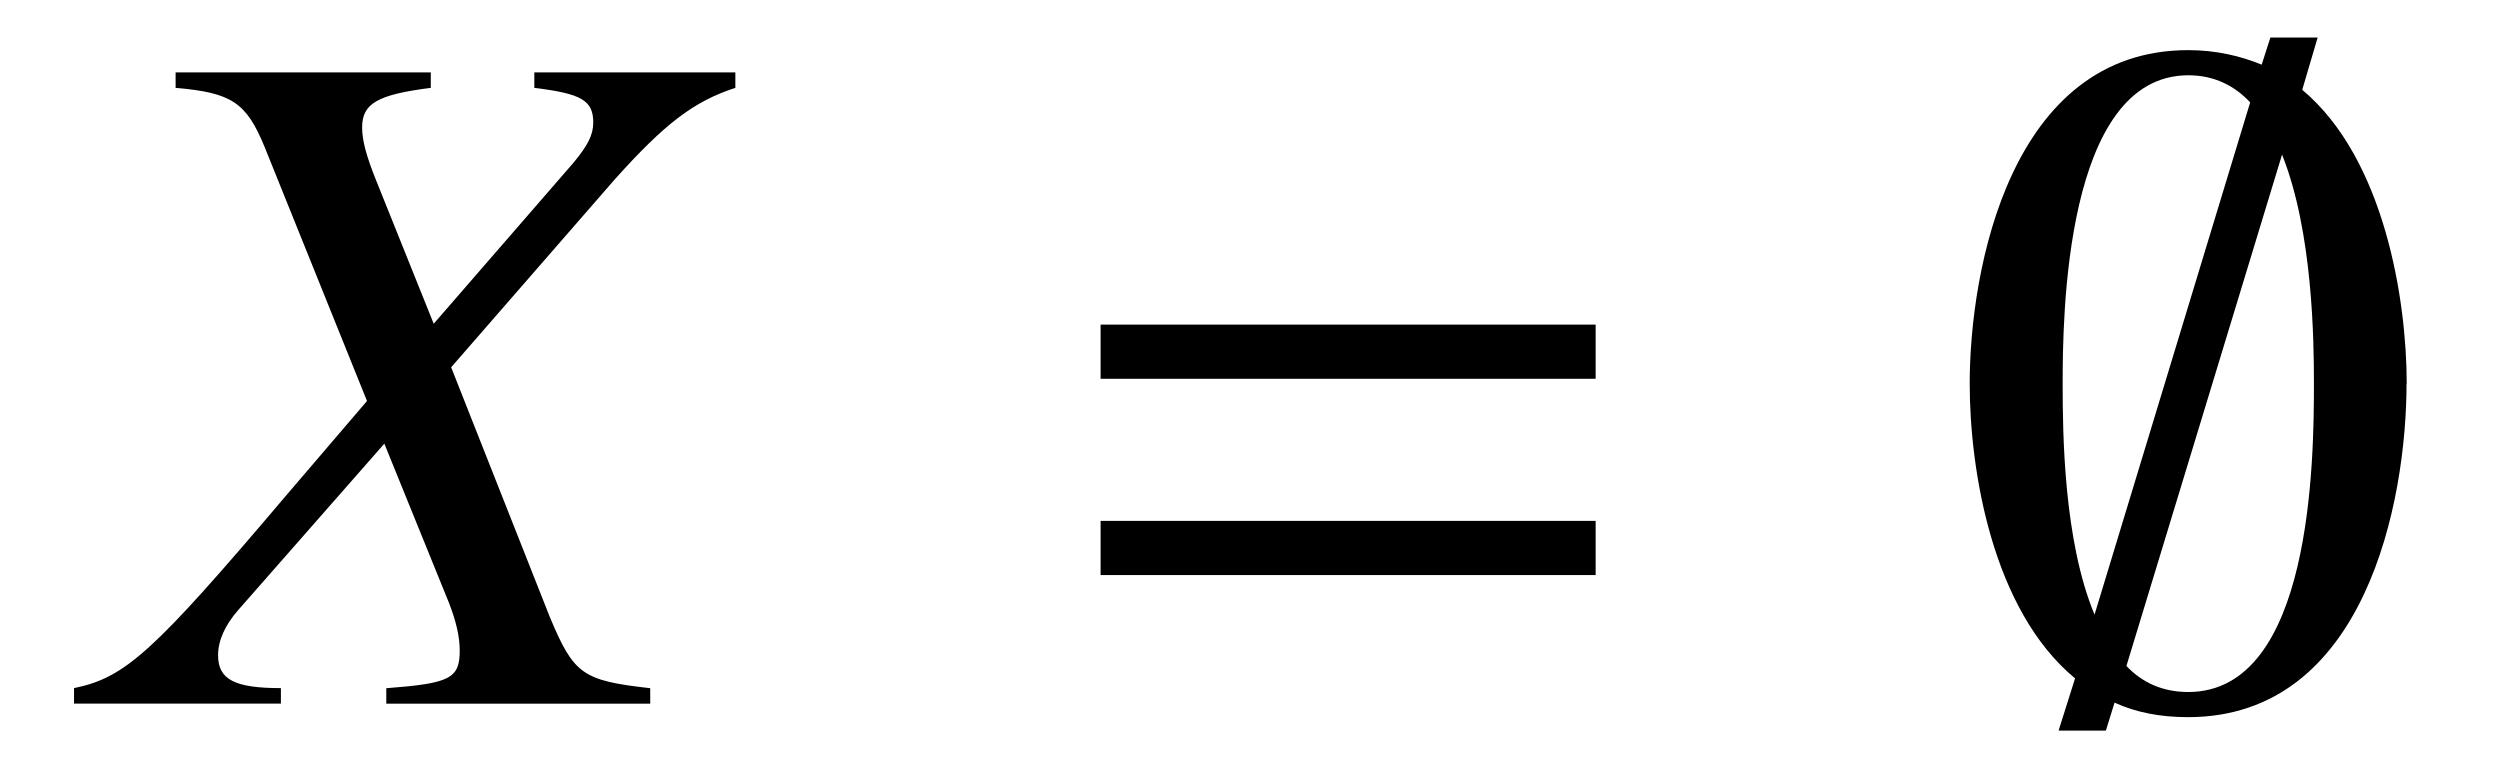 <?xml version='1.0' encoding='UTF-8'?>
<!-- This file was generated by dvisvgm 3.2.2 -->
<svg version='1.1' xmlns='http://www.w3.org/2000/svg' xmlns:xlink='http://www.w3.org/1999/xlink' width='25.668pt' height='8.004pt' viewBox='-.5 -7.225 25.668 8.004'>
<defs>
<use id='g38-59' xlink:href='#g32-59' transform='scale(1.818)'/>
<use id='g23-61' xlink:href='#g20-61' transform='scale(1.37)'/>
<path id='g20-61' d='m4.159-2.435v-.406h-3.71v.406h3.71zm0 1.471v-.406h-3.71v.406h3.71z'/>
<path id='g32-59' d='m2.598-1.807c0-.475-.126-1.272-.59-1.66l.087-.295h-.267l-.049 .153c-.12-.049-.257-.082-.415-.082c-1.004 0-1.234 1.239-1.234 1.883c0 .486 .126 1.277 .595 1.665l-.093 .295h.267l.049-.158c.12 .055 .257 .082 .415 .082c1.004 0 1.234-1.223 1.234-1.883zm-.884-1.589l-.879 2.893c-.175-.42-.18-1.026-.18-1.305c0-.371 .011-1.741 .71-1.741c.147 0 .262 .06 .349 .153zm.36 1.589c0 .431-.011 1.741-.71 1.741c-.147 0-.262-.055-.349-.147l.879-2.888c.175 .437 .18 1.059 .18 1.294z'/>
<path id='g47-45' d='m5.628 0v-.159c-.695-.079-.784-.139-1.032-.734l-1.012-2.561l1.677-1.926c.516-.576 .814-.804 1.241-.943v-.159h-2.064v.159c.486 .06 .605 .129 .605 .357c0 .129-.06 .238-.199 .407l-1.439 1.658l-.586-1.459c-.109-.268-.149-.427-.149-.556c0-.248 .159-.337 .705-.407v-.159h-2.62v.159c.576 .05 .725 .149 .913 .605l1.052 2.61l-.824 .963c-1.38 1.628-1.658 1.876-2.184 1.985v.159h2.124v-.159c-.476 0-.645-.089-.645-.337c0-.149 .069-.308 .208-.466l1.499-1.707l.665 1.638c.069 .179 .109 .337 .109 .486c0 .288-.099 .337-.754 .387v.159h2.71z'/>
</defs>
<g id='page1744'>
<g fill='currentColor'>
<use x='.548' y='0' xlink:href='#g47-45'/>
<use x='10.185' y='0' xlink:href='#g23-61'/>
<use x='19.487' y='0' xlink:href='#g38-59'/>
</g>
</g>
</svg>